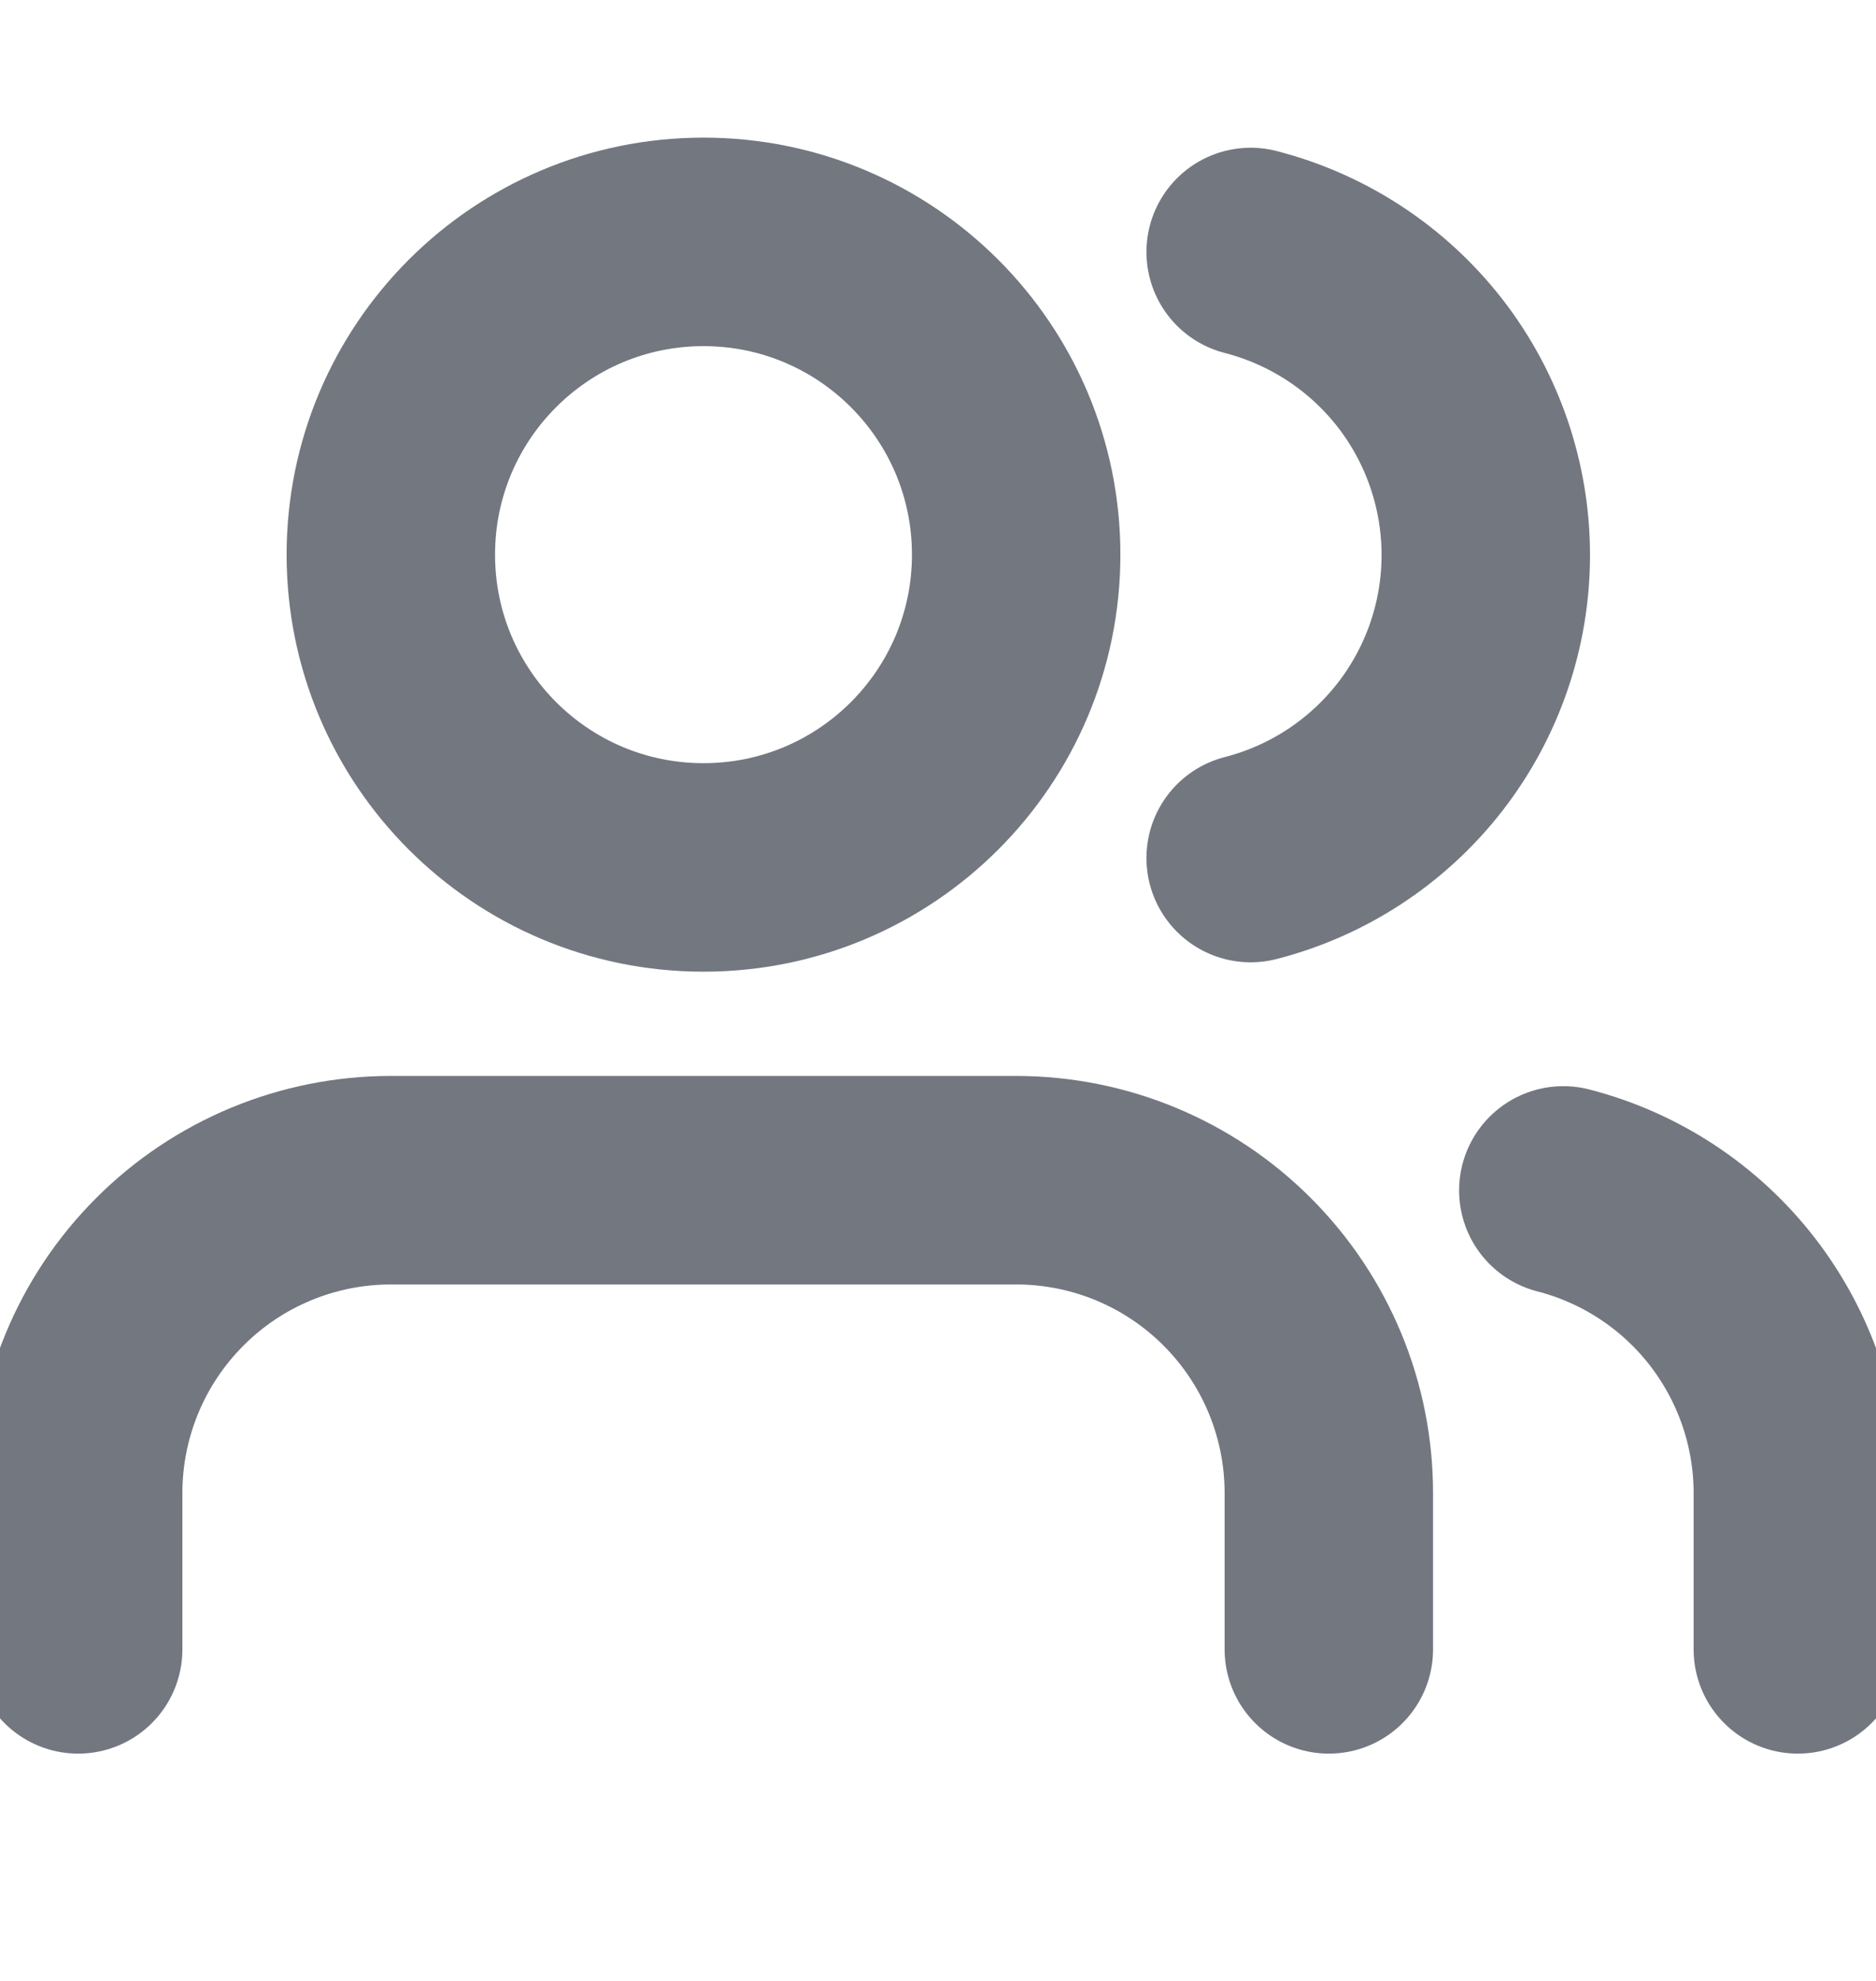 <svg width="18" height="19" viewBox="0 0 18 19" fill="none" xmlns="http://www.w3.org/2000/svg">
<g clip-path="url(#clip0_2495_6096)">
<path d="M17.25 15.82V14.32C17.25 13.655 17.028 13.01 16.621 12.484C16.214 11.959 15.644 11.584 15 11.418" stroke="#737780" stroke-width="2" stroke-linecap="round" stroke-linejoin="round"/>
<path d="M12.75 15.82V14.32C12.75 13.525 12.434 12.762 11.871 12.199C11.309 11.636 10.546 11.32 9.75 11.32H3.75C2.954 11.32 2.191 11.636 1.629 12.199C1.066 12.762 0.75 13.525 0.75 14.32V15.82" stroke="#737780" stroke-width="2" stroke-linecap="round" stroke-linejoin="round"/>
<path d="M12 2.417C12.645 2.583 13.217 2.958 13.626 3.484C14.034 4.01 14.256 4.658 14.256 5.324C14.256 5.99 14.034 6.637 13.626 7.163C13.217 7.689 12.645 8.065 12 8.23" stroke="#737780" stroke-width="2" stroke-linecap="round" stroke-linejoin="round"/>
<path d="M6.75 8.32C8.407 8.32 9.75 6.977 9.75 5.32C9.75 3.663 8.407 2.32 6.75 2.32C5.093 2.32 3.75 3.663 3.75 5.32C3.75 6.977 5.093 8.32 6.75 8.32Z" stroke="#737780" stroke-width="2" stroke-linecap="round" stroke-linejoin="round"/>
</g>
<defs>
<clipPath id="clip0_2495_6096">
<rect width="18" height="18" fill="white" transform="translate(0 0.07)"/>
</clipPath>
</defs>
</svg>
